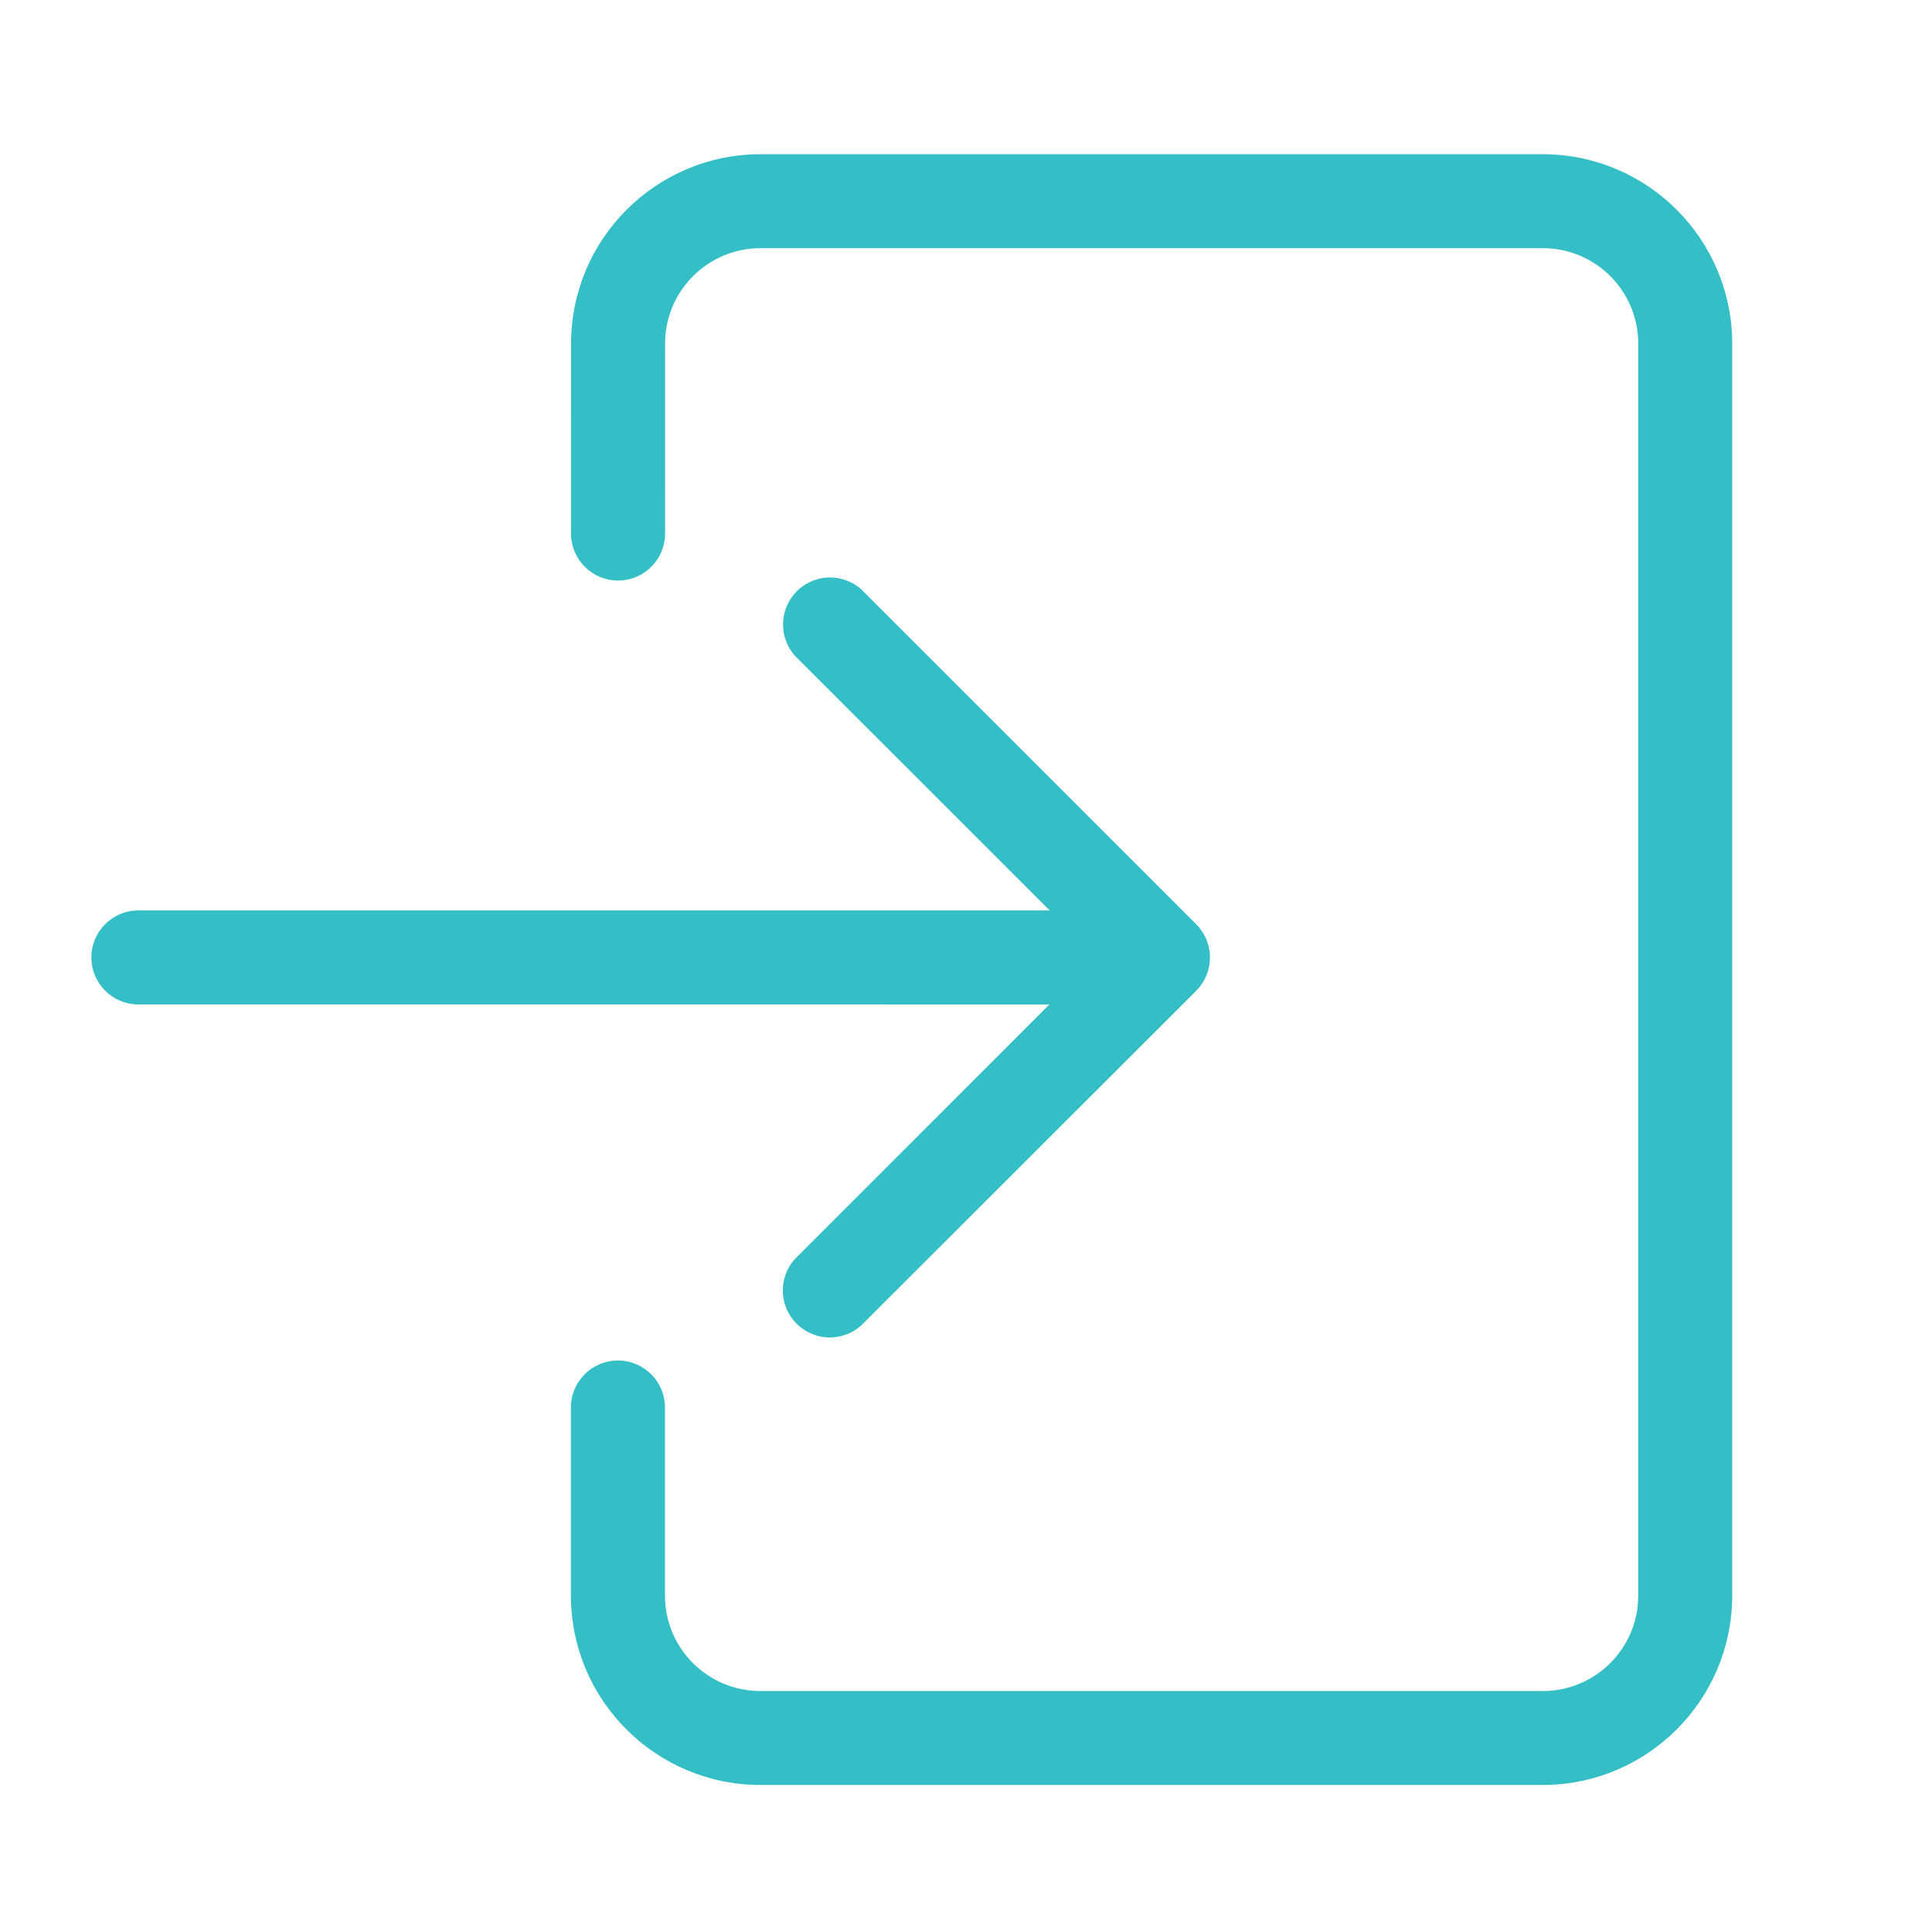<?xml version="1.0" encoding="UTF-8"?>
<!DOCTYPE svg PUBLIC "-//W3C//DTD SVG 1.1//EN" "http://www.w3.org/Graphics/SVG/1.1/DTD/svg11.dtd">
<!-- Creator: CorelDRAW 2020 (64-Bit) -->
<svg xmlns="http://www.w3.org/2000/svg" xml:space="preserve" width="7.705mm" height="7.62mm" version="1.1" style="shape-rendering:geometricPrecision; text-rendering:geometricPrecision; image-rendering:optimizeQuality; fill-rule:evenodd; clip-rule:evenodd"
viewBox="0 0 770.46 761.98"
 xmlns:xlink="http://www.w3.org/1999/xlink"
 xmlns:xodm="http://www.corel.com/coreldraw/odm/2003">
 <defs>
  <style type="text/css">
   <![CDATA[
    .fil0 {fill:#34BFC7}
   ]]>
  </style>
 </defs>
 <g id="design">
  <path class="fil0" d="M36.43 381.89c0,-10.36 8.4,-18.76 18.76,-18.75l363.39 -0.01 -101.7 -101.69c-2.98,-3.42 -4.62,-7.81 -4.62,-12.34 0,-10.36 8.4,-18.76 18.76,-18.76 4.53,0 8.92,1.64 12.33,4.63l133.71 133.72c3.5,3.52 5.46,8.28 5.46,13.24 0,4.95 -1.96,9.71 -5.46,13.24l-133.79 133.69c-3.42,2.97 -7.8,4.62 -12.33,4.62 -10.36,0 -18.77,-8.41 -18.77,-18.77 0,-4.53 1.65,-8.91 4.62,-12.32l101.71 -101.73 -363.31 -0.01c-10.36,0 -18.76,-8.4 -18.76,-18.76zm191.28 -168.53l0.01 -76.31c0.04,-41.69 33.83,-75.48 75.51,-75.54l312.03 0c41.69,0.04 75.5,33.85 75.54,75.54l0 499.4c-0.04,41.69 -33.85,75.5 -75.54,75.54l-312.07 0c-41.69,-0.05 -75.49,-33.85 -75.52,-75.55l0 -74.45c0,-0.18 -0.01,-0.38 -0.01,-0.56 0,-10.36 8.4,-18.76 18.76,-18.76 10.36,0 18.77,8.4 18.77,18.76 0,0.18 -0.01,0.38 -0.01,0.57l0 74.45c0,21.02 17.05,38.06 38.05,38.06l312.03 0c21.02,0 38.06,-17.04 38.06,-38.05l0 -499.41c0,-21.01 -17.04,-38.06 -38.06,-38.06l-311.97 0c-21.02,0 -38.06,17.05 -38.07,38.06l0.01 76.31c-0.3,10.14 -8.61,18.21 -18.75,18.21 -10.14,0 -18.46,-8.07 -18.77,-18.21z"/>
 </g>
</svg>
